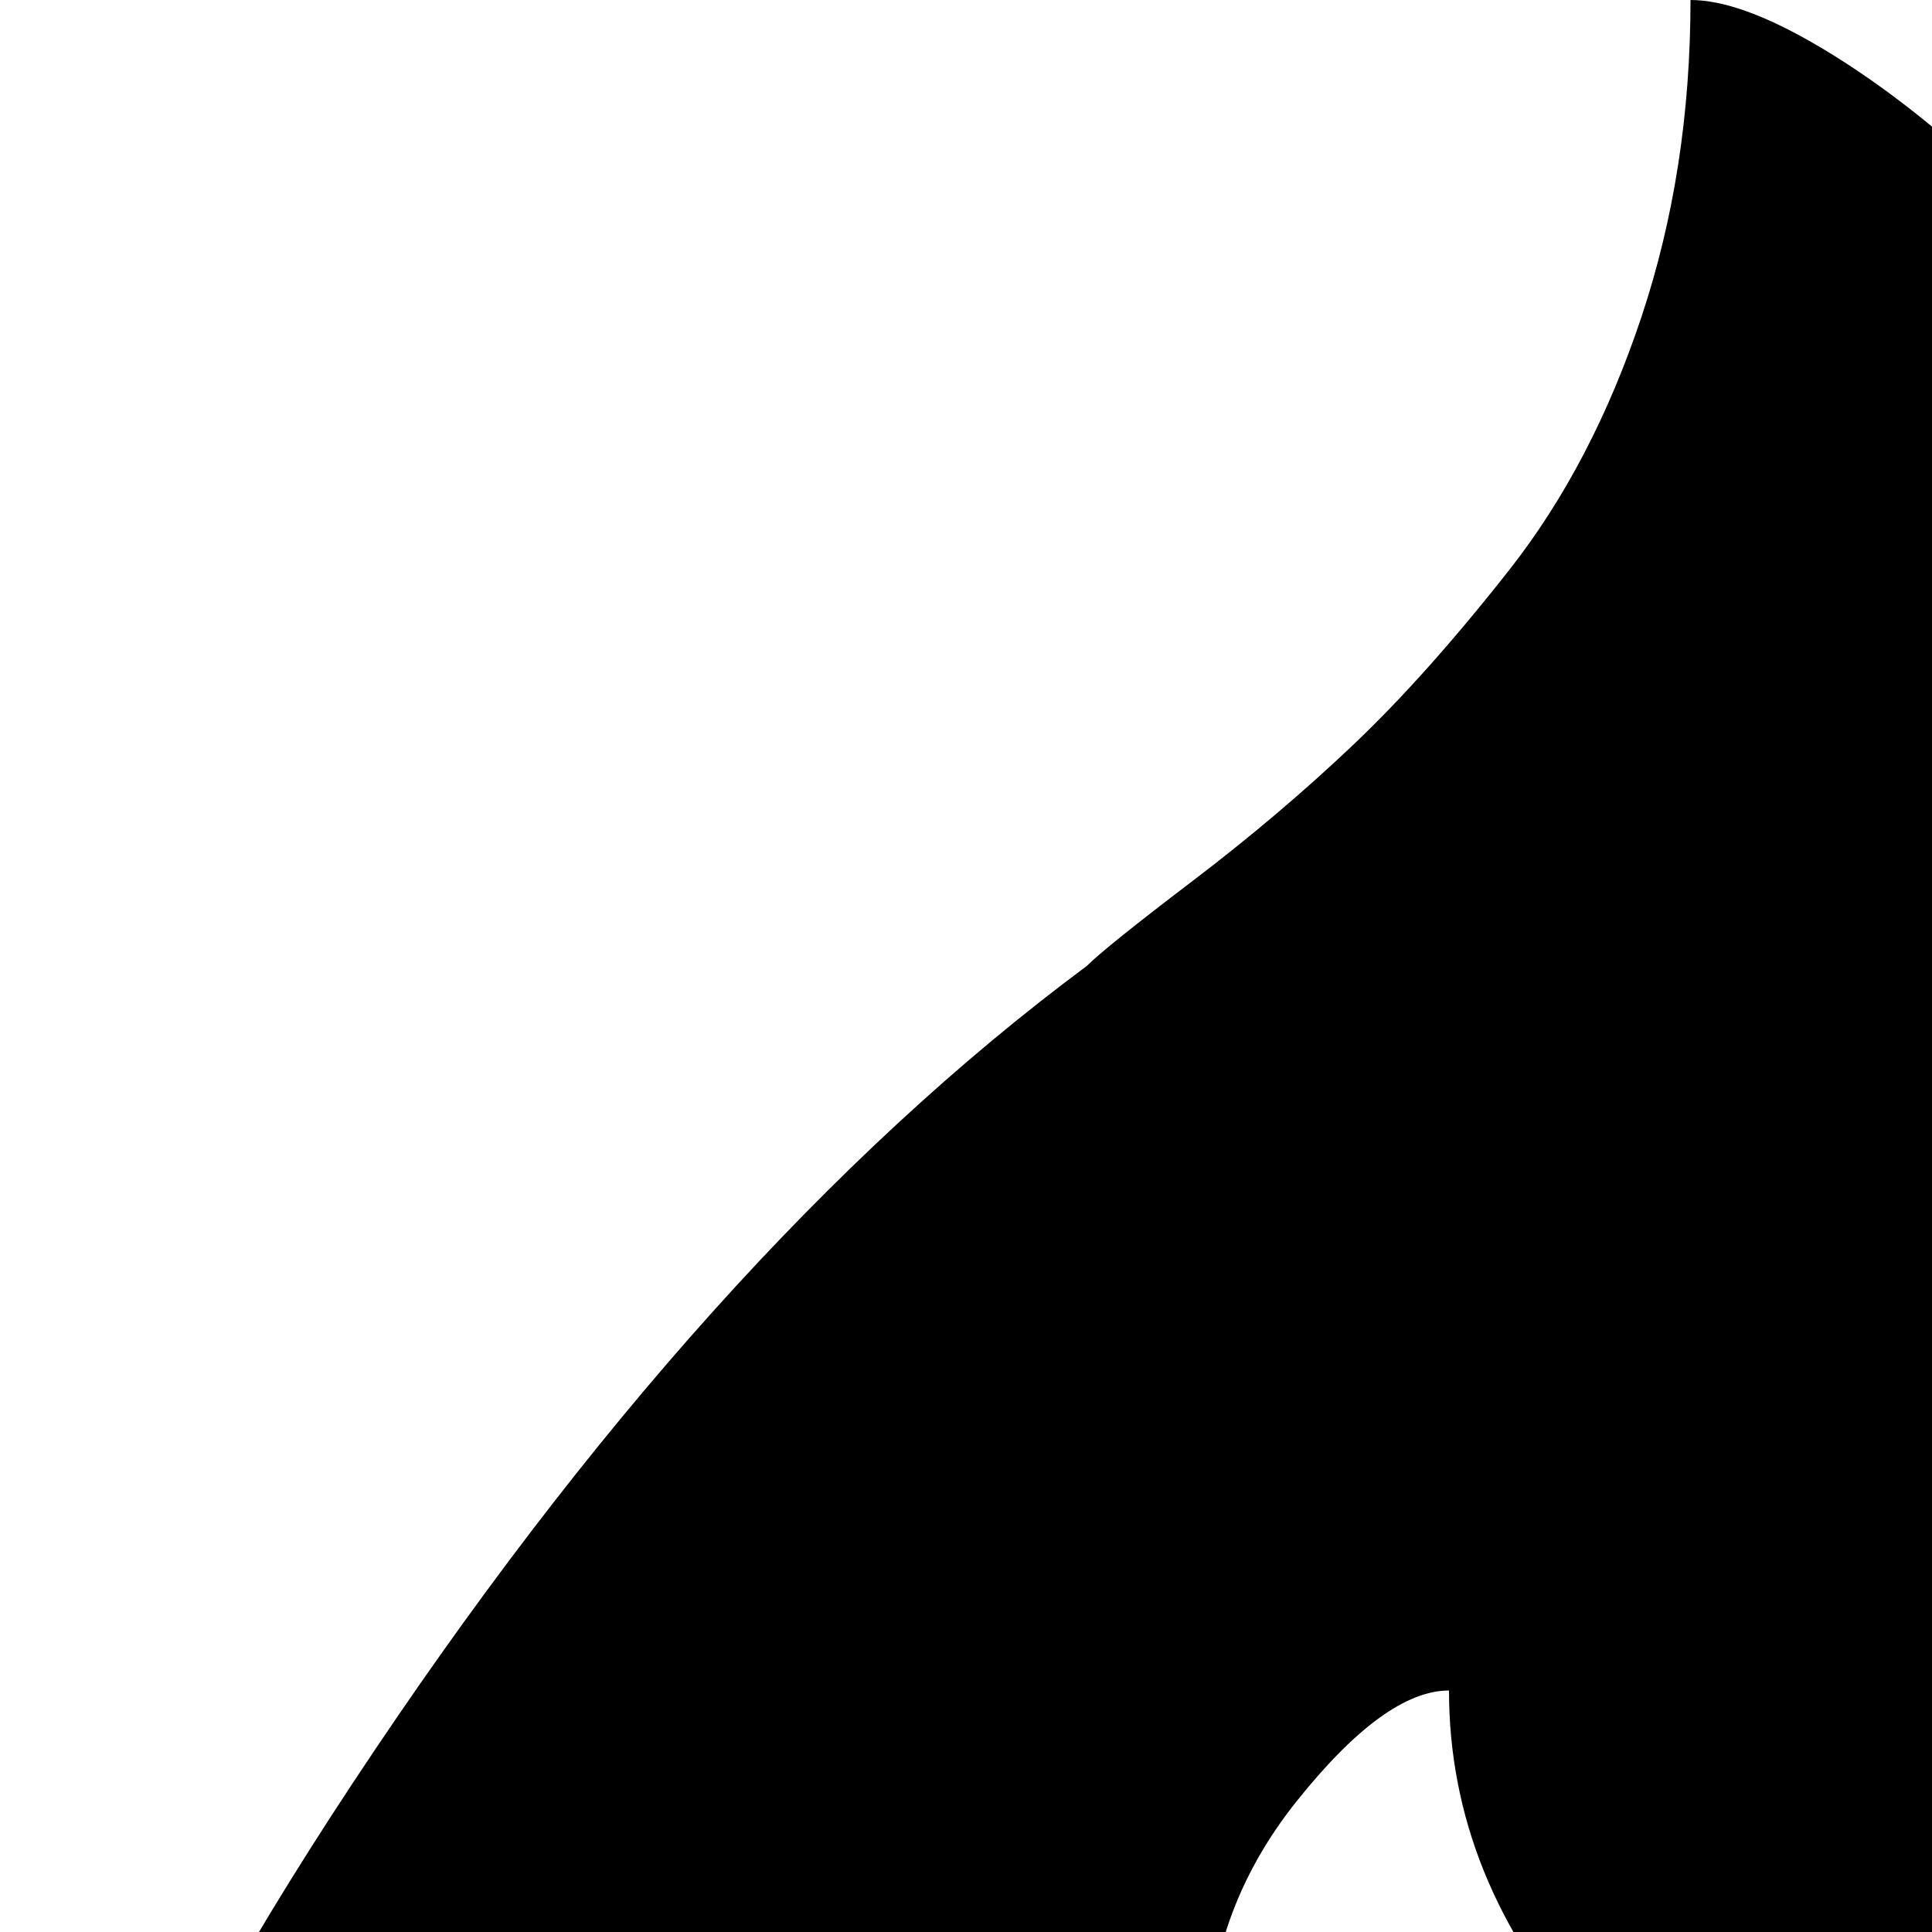 <svg xmlns="http://www.w3.org/2000/svg" version="1.1" viewBox="0 0 512 512" fill="currentColor"><path fill="currentColor" d="M640 1024q22-15 36-36.5t19.5-48.5t7-46t1.5-49q0-38-20.5-77.5t-52-70t-62-52.5t-57.5-36q-54-27-91-68.5T384 448q-17 0-40.5 29.5T320 544q0 18 19.5 39t42.5 38t42 41t19 48q0 49-23 85.5T352 832t-70.5-38t-25.5-90q-18 9-31 23.5t-19.5 28T196 791t-3.5 35t-.5 38q0 114 64 160q-65-12-112.5-36t-75-52.5t-43-69T5 789t-5-85q0-90 93.5-231.5T288 256q5-5 28-22.5t42.5-36T400 151t35-67t13-84q13 0 33.5 12t42 31.5t37 51T576 160q0 32-10 61t-22 47t-22 40.5t-10 43.5q0 40 28 68t68 28q35 0 61.5-17t34.5-47q88 64 140 151t52 169q0 46-8 90t-27 86.5t-47.5 73.5t-73 50.5T640 1024"/></svg>